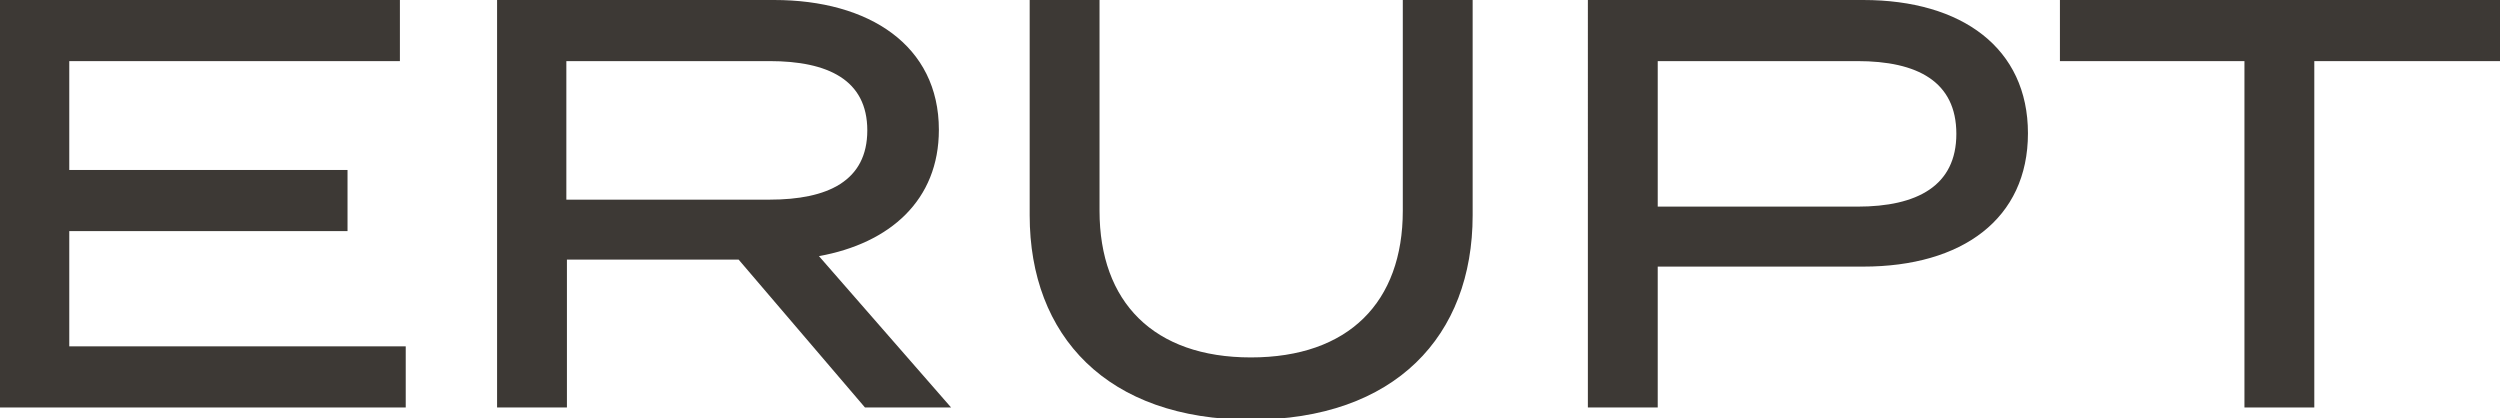 <?xml version="1.0" encoding="utf-8"?>
<!-- Generator: Adobe Illustrator 25.0.1, SVG Export Plug-In . SVG Version: 6.00 Build 0)  -->
<svg version="1.1" id="Layer_1" xmlns="http://www.w3.org/2000/svg" xmlns:xlink="http://www.w3.org/1999/xlink" x="0px" y="0px"
	 viewBox="0 0 1000 167.19" style="enable-background:new 0 0 1000 167.19;" xml:space="preserve">
<style type="text/css">
	.st0{fill:#3D3935;}
</style>
<g>
	<path class="st0" d="M162.29,138.54v24.45H0V0h159.96v24.45H27.71v43.54h111.3v24.45H27.71v46.1H162.29z"/>
	<path class="st0" d="M345.99,162.99l-50.53-59.14h-68.69v59.14h-27.94V0h110.83c37.95,0,65.89,18.16,65.89,51.92
		c0,28.17-19.56,45.4-47.97,50.53l52.86,60.54H345.99z M307.8,79.86c23.29,0,39.12-7.45,39.12-27.71
		c0-20.26-15.83-27.71-39.12-27.71h-81.26v55.42H307.8z"/>
	<path class="st0" d="M589.06,0v86.15c0,48.2-30.97,81.73-88.71,81.73c-57.51,0-88.48-33.53-88.48-81.73V0h27.94v84.29
		c0,36.55,21.65,58.68,60.54,58.68c39.12,0,60.77-22.12,60.77-58.68V0H589.06z"/>
	<path class="st0" d="M811.18,53.32c0,34.23-26.31,53.32-65.9,53.32h-82.19v56.35h-27.94V0h110.13
		C784.87,0,811.18,19.32,811.18,53.32z M782.54,53.55c0-20.95-15.6-29.11-39.59-29.11h-79.86v58.21h79.86
		C766.94,82.66,782.54,74.28,782.54,53.55z"/>
	<path class="st0" d="M1000,24.45h-74.28v138.54h-27.94V24.45h-73.81V0H1000V24.45z"/>
</g>
</svg>
